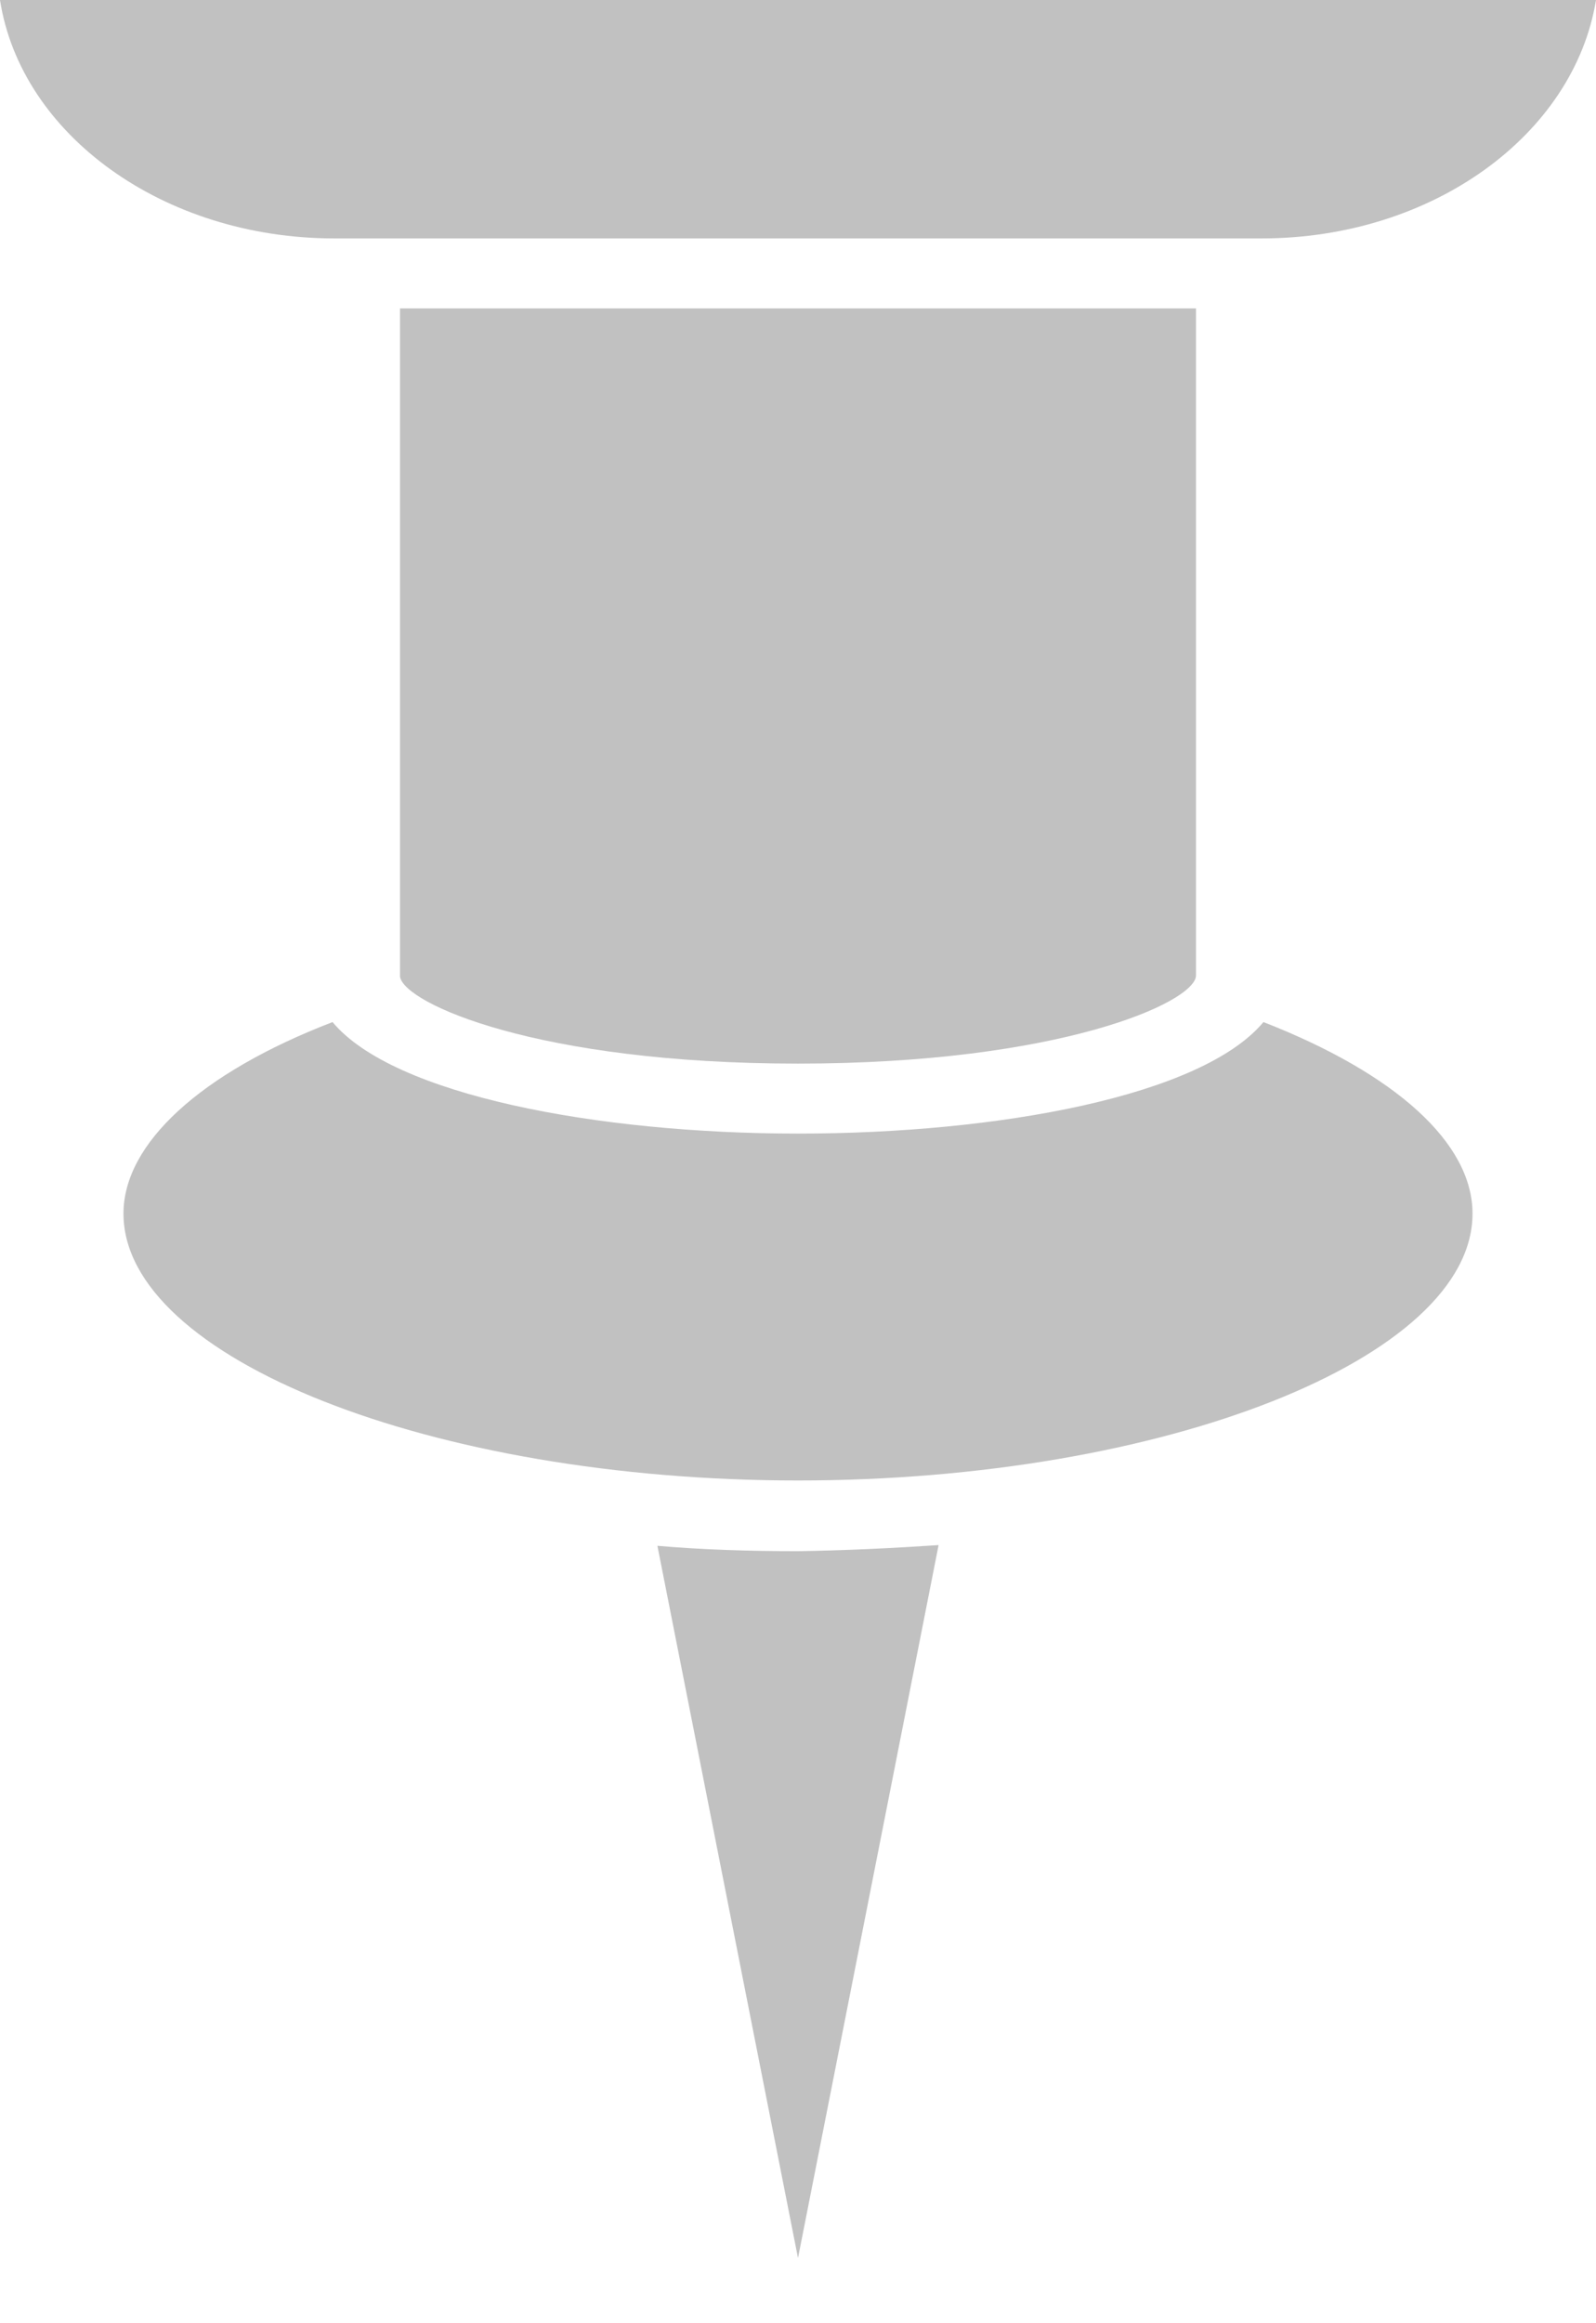 <svg width="11" height="16" viewBox="0 0 11 16" fill="none" xmlns="http://www.w3.org/2000/svg">
<path d="M10.149 8.358C10.149 9.354 8.021 10.196 5.5 10.196C2.979 10.196 0.851 9.354 0.851 8.358C0.851 7.876 1.382 7.389 2.292 7.039C2.711 7.542 4.118 7.807 5.5 7.807C6.882 7.807 8.283 7.548 8.708 7.039C9.618 7.394 10.149 7.871 10.149 8.358Z" fill="#C1C1C1"/>
<path d="M6.469 10.641L5.5 15.551L4.531 10.646C4.845 10.673 5.166 10.683 5.5 10.683C5.827 10.678 6.155 10.662 6.469 10.641Z" fill="#C1C1C1"/>
<path d="M11 0C10.849 0.927 9.874 1.642 8.695 1.642L2.305 1.642C1.126 1.642 0.144 0.927 0 0L11 0Z" fill="#C1C1C1"/>
<path d="M8.243 2.124V6.721C8.23 6.907 7.294 7.325 5.5 7.325C3.706 7.325 2.789 6.912 2.757 6.727L2.757 2.124L8.243 2.124Z" fill="#C1C1C1"/>
</svg>
